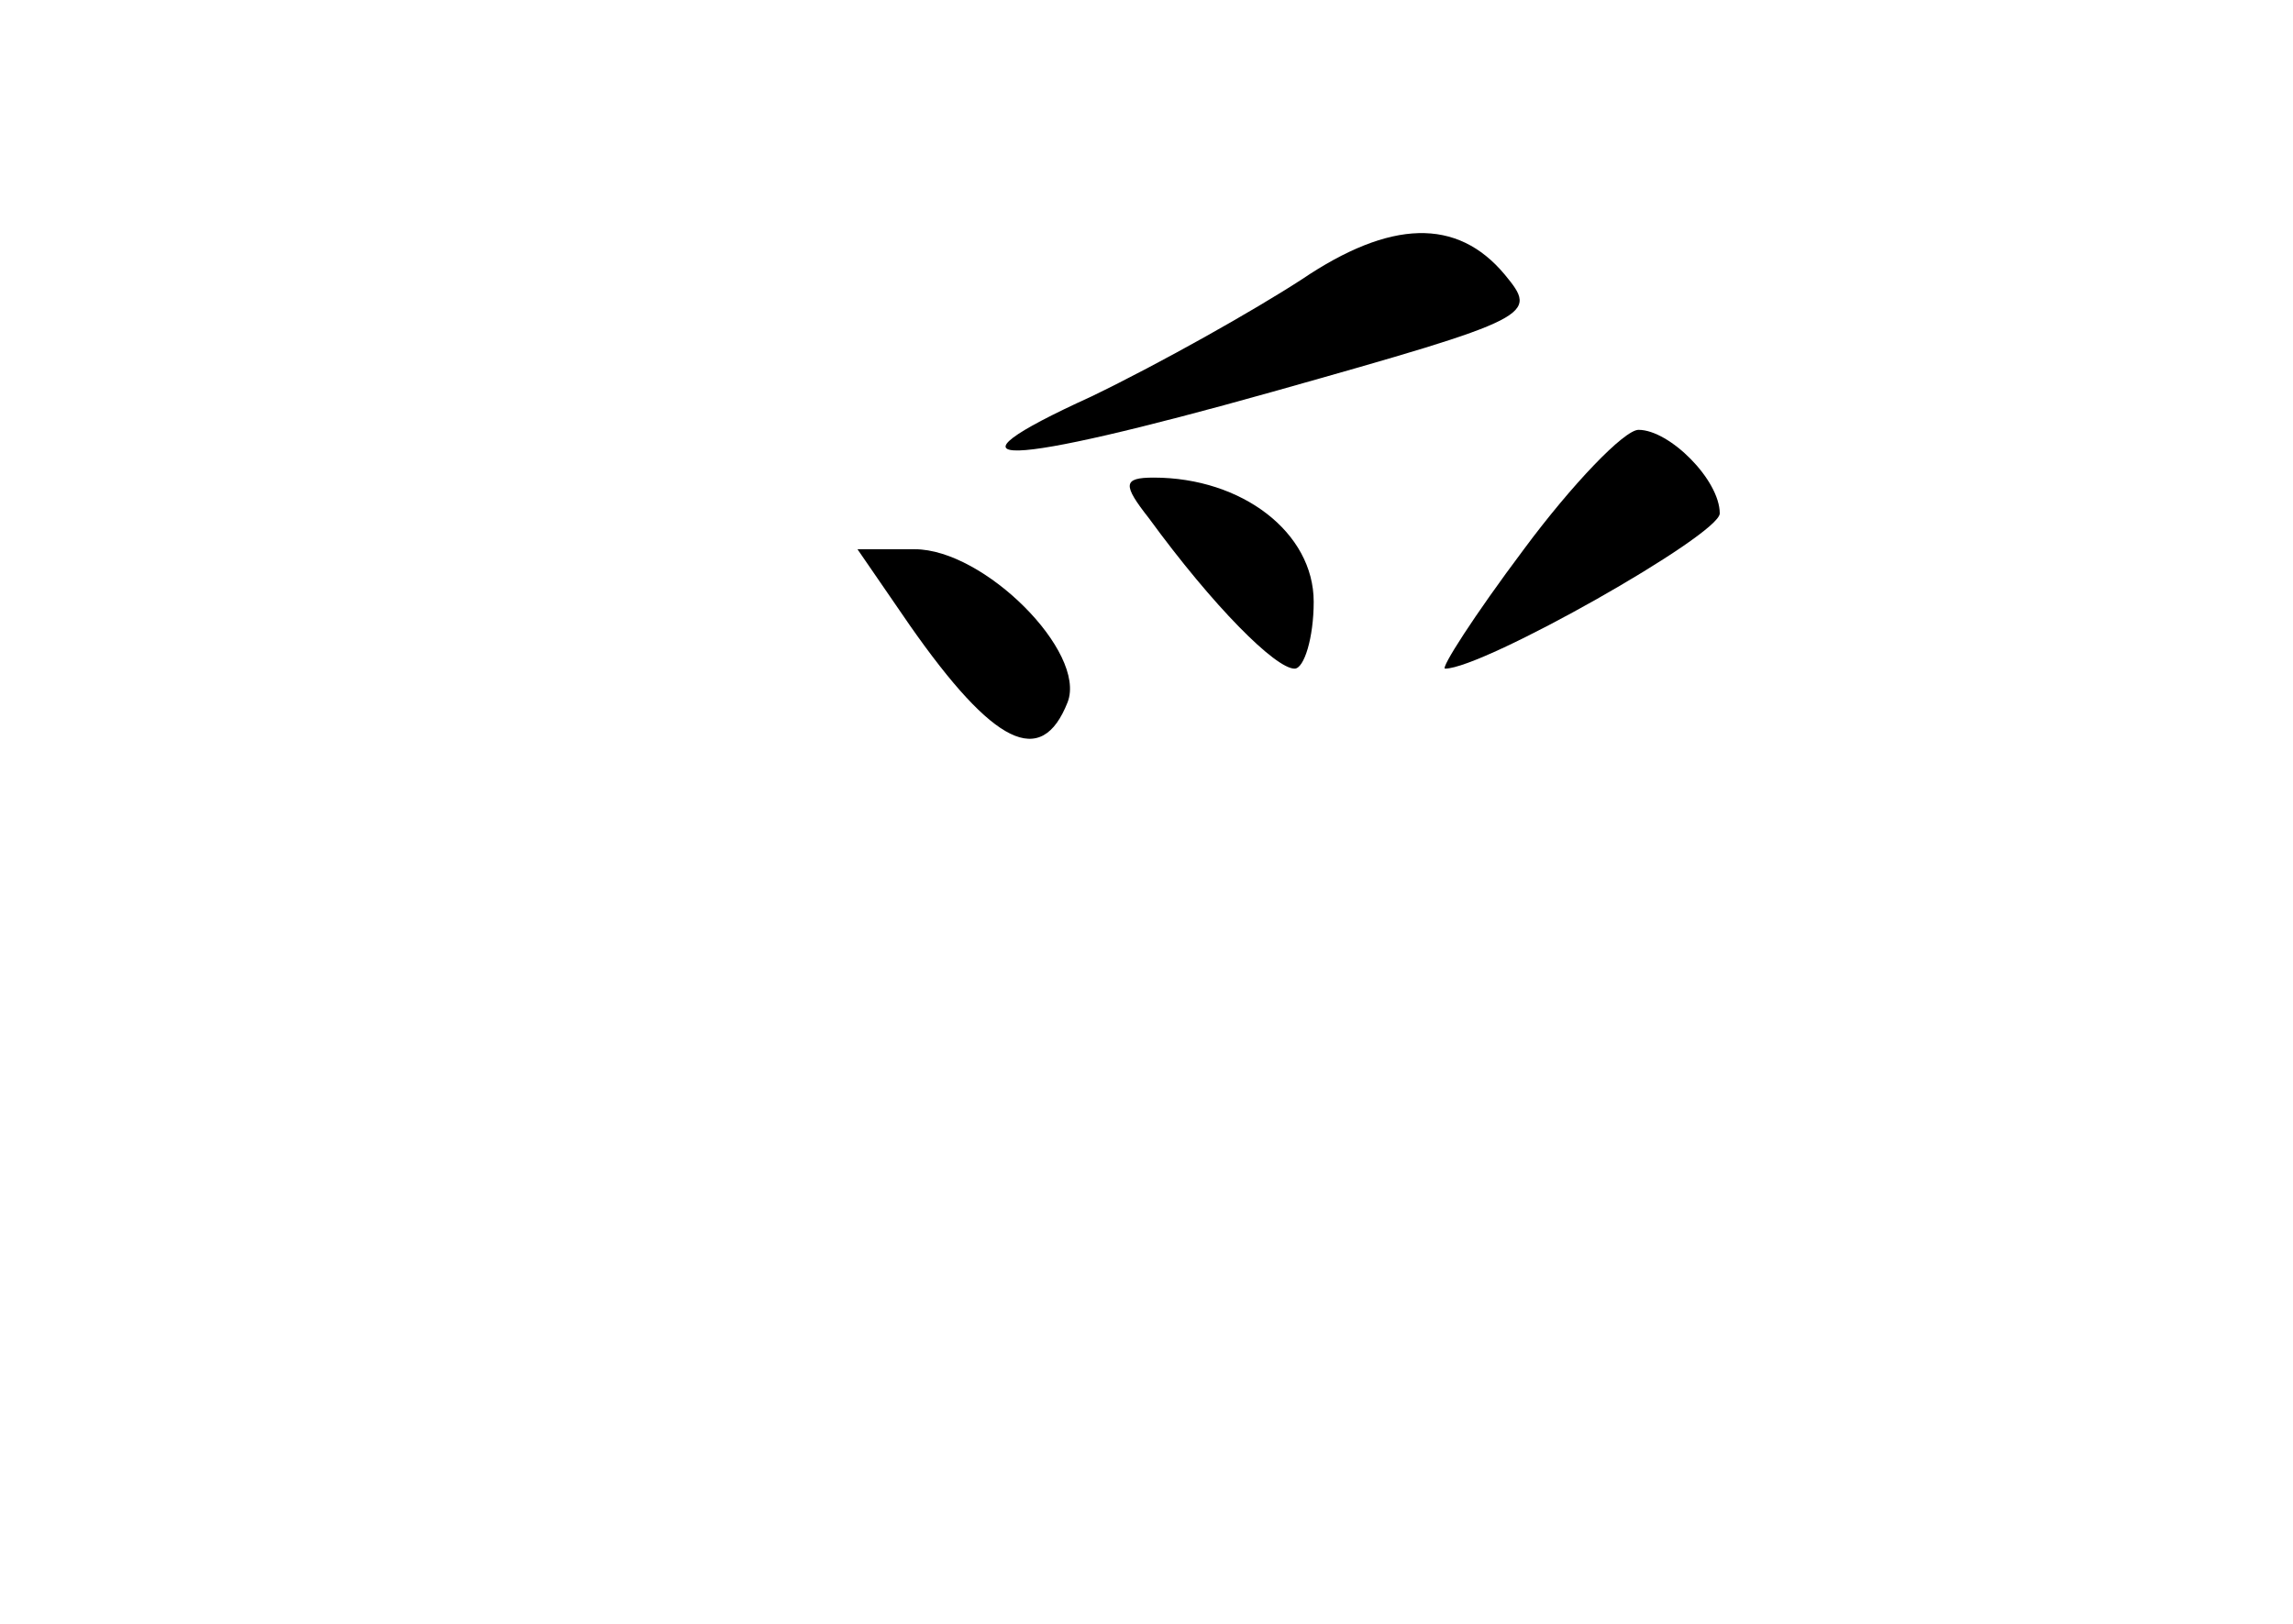 <?xml version="1.0" standalone="no"?>
<!DOCTYPE svg PUBLIC "-//W3C//DTD SVG 20010904//EN"
 "http://www.w3.org/TR/2001/REC-SVG-20010904/DTD/svg10.dtd">
<svg version="1.0" xmlns="http://www.w3.org/2000/svg"
 width="96pt" height="68pt" viewBox="0 0 96 68"
 preserveAspectRatio="xMidYMid meet">
<g transform="translate(0,68) scale(0.1,-0.1)"
fill="#000000" stroke="none">
<path d="M545 563 c-20 -13 -59 -35 -88 -49 -68 -31 -38 -30 76 2 110 31 111
32 97 49 -20 24 -48 23 -85 -2z"/>
<path d="M638 450 c-21 -28 -35 -50 -33 -50 16 0 115 56 115 65 0 14 -21 35
-34 35 -6 0 -28 -23 -48 -50z"/>
<path d="M481 463 c27 -37 53 -63 61 -63 4 0 8 13 8 28 0 29 -30 52 -67 52
-13 0 -13 -3 -2 -17z"/>
<path d="M381 418 c35 -50 55 -60 66 -32 8 21 -35 64 -64 64 l-24 0 22 -32z"/>
</g>
</svg>
